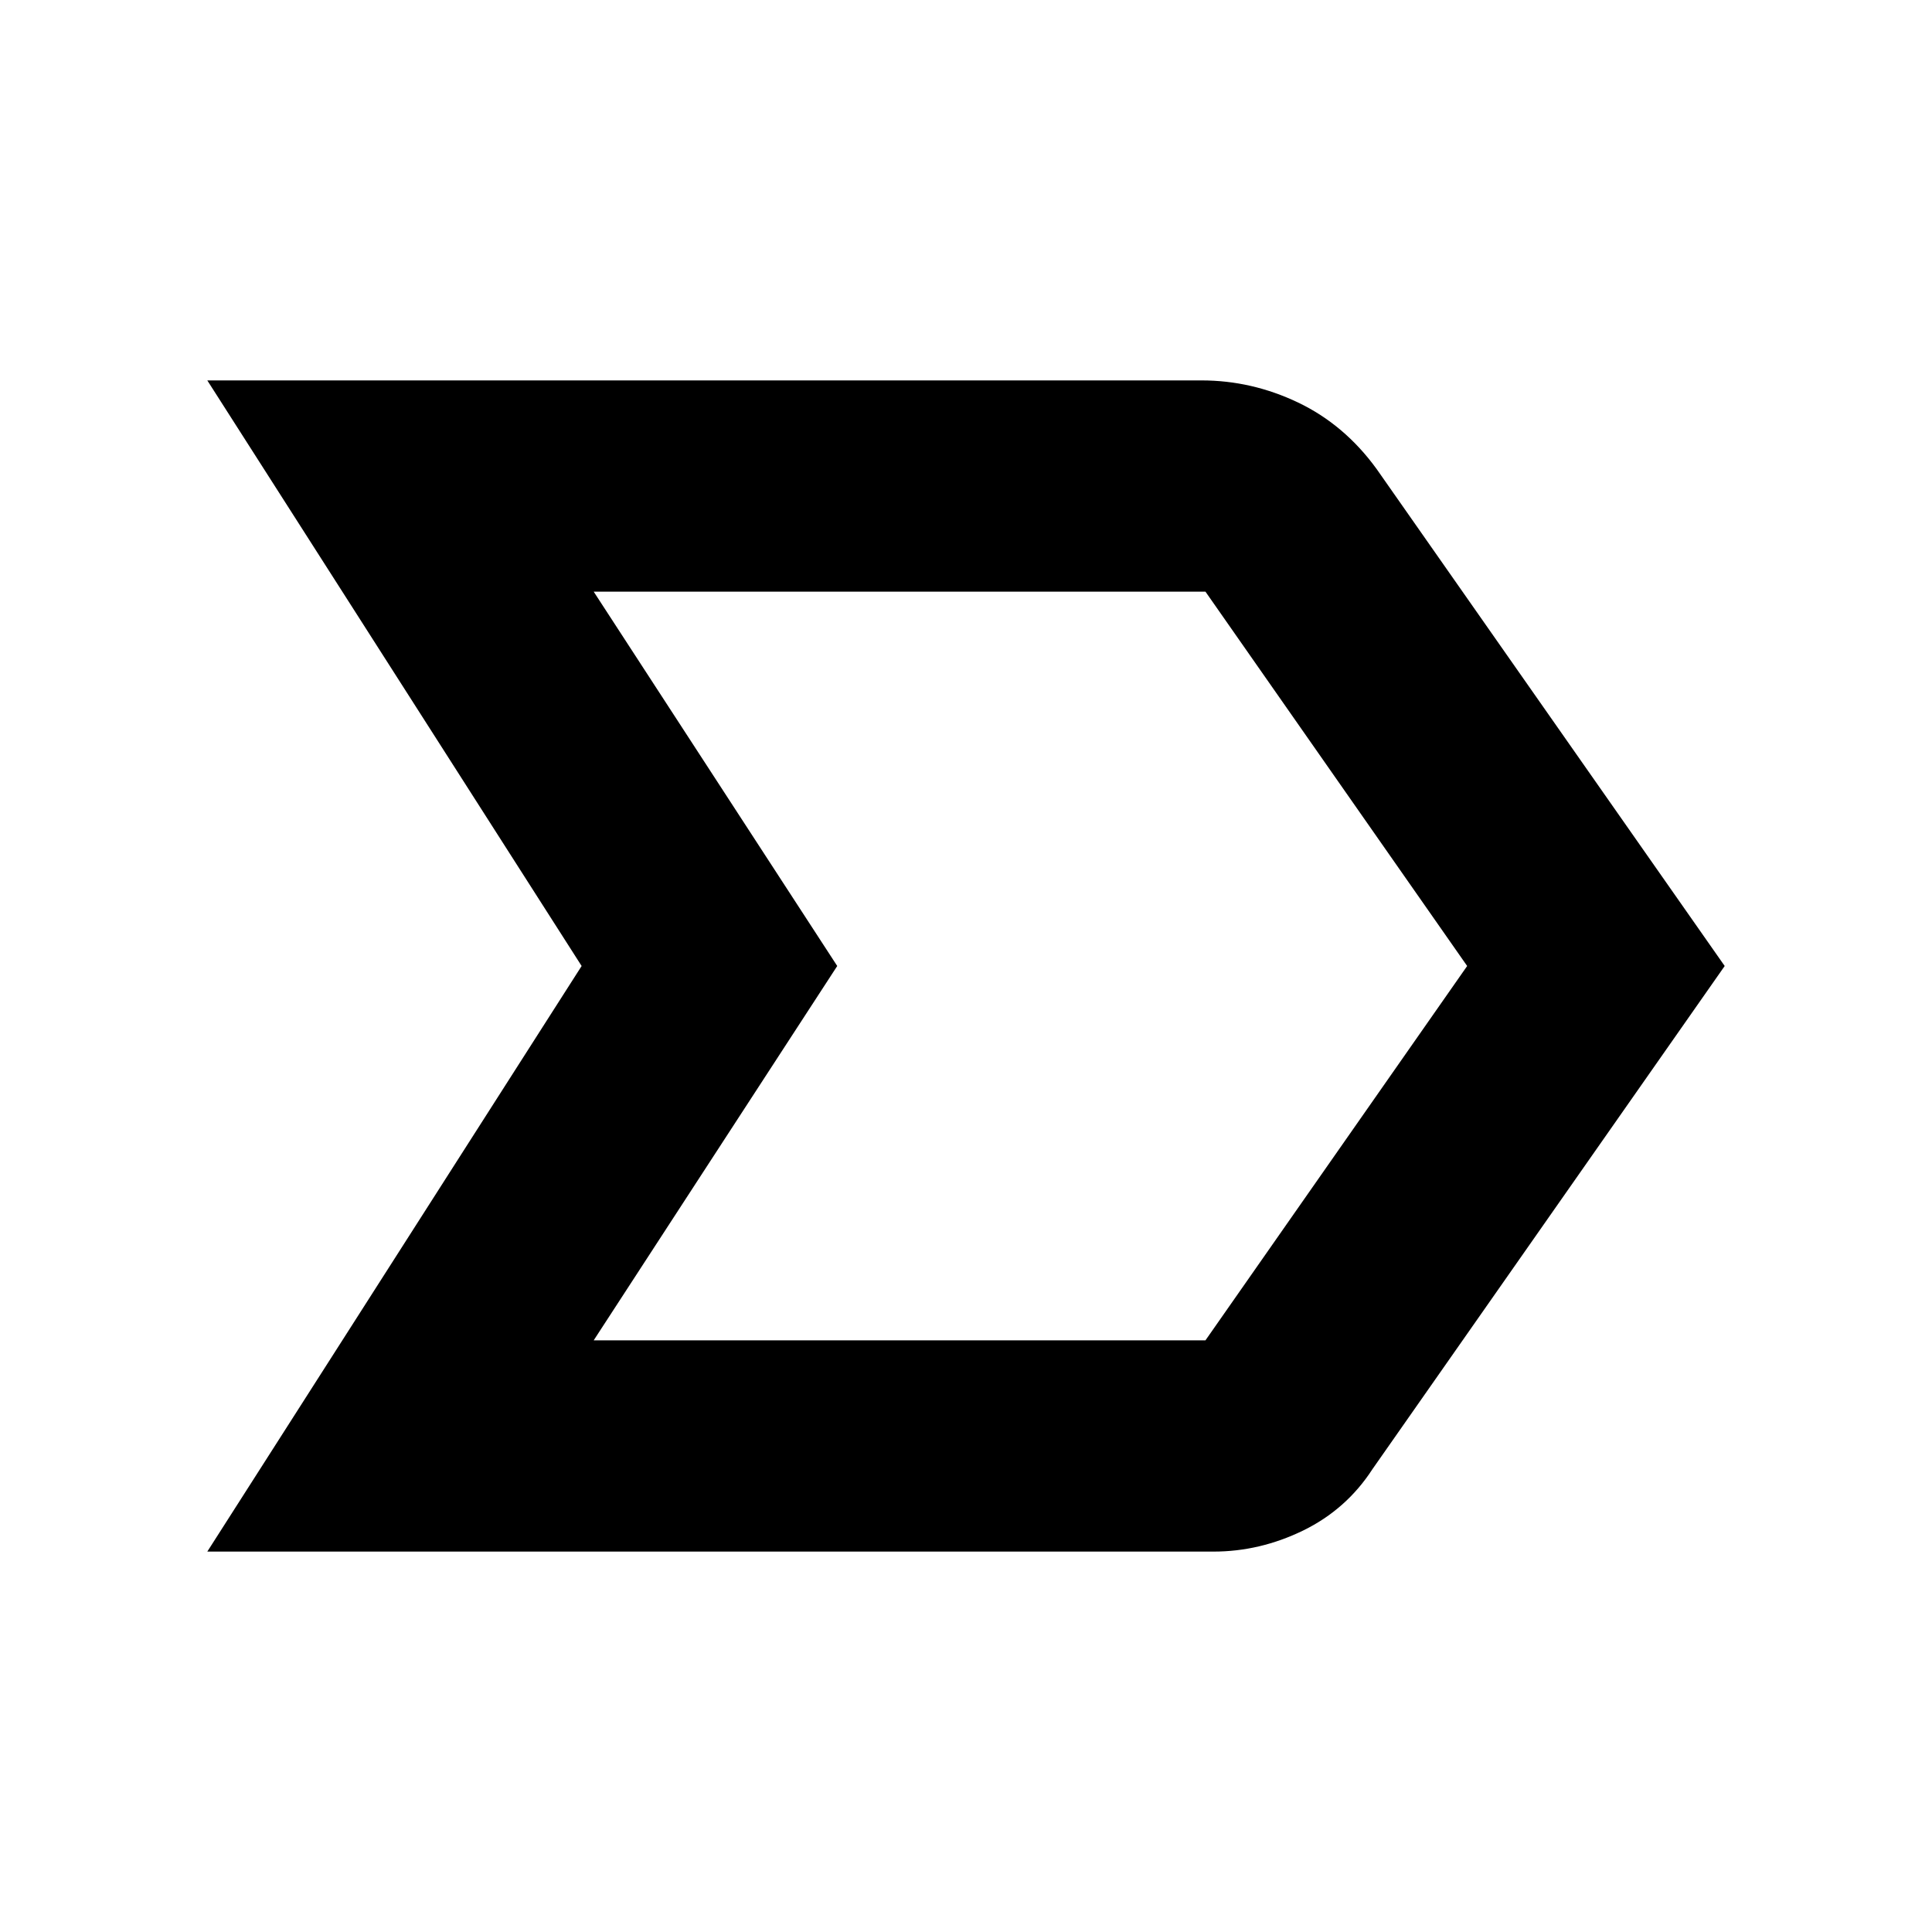 <svg xmlns="http://www.w3.org/2000/svg" height="20" width="20"><path d="M2.146 16.062 6.021 10 2.146 3.938H12.438Q12.958 3.938 13.438 4.167Q13.917 4.396 14.25 4.854L17.854 10L14.208 15.208Q13.938 15.625 13.49 15.844Q13.042 16.062 12.562 16.062ZM6.146 13.875H12.479Q12.521 13.875 12.5 13.875Q12.479 13.875 12.479 13.875L15.188 10L12.479 6.125Q12.479 6.125 12.479 6.125Q12.479 6.125 12.479 6.125H6.146L8.667 10ZM8.667 10 6.146 6.125Q6.146 6.125 6.146 6.125Q6.146 6.125 6.146 6.125L8.667 10L6.146 13.875Q6.146 13.875 6.146 13.875Q6.146 13.875 6.146 13.875Z"/></svg>